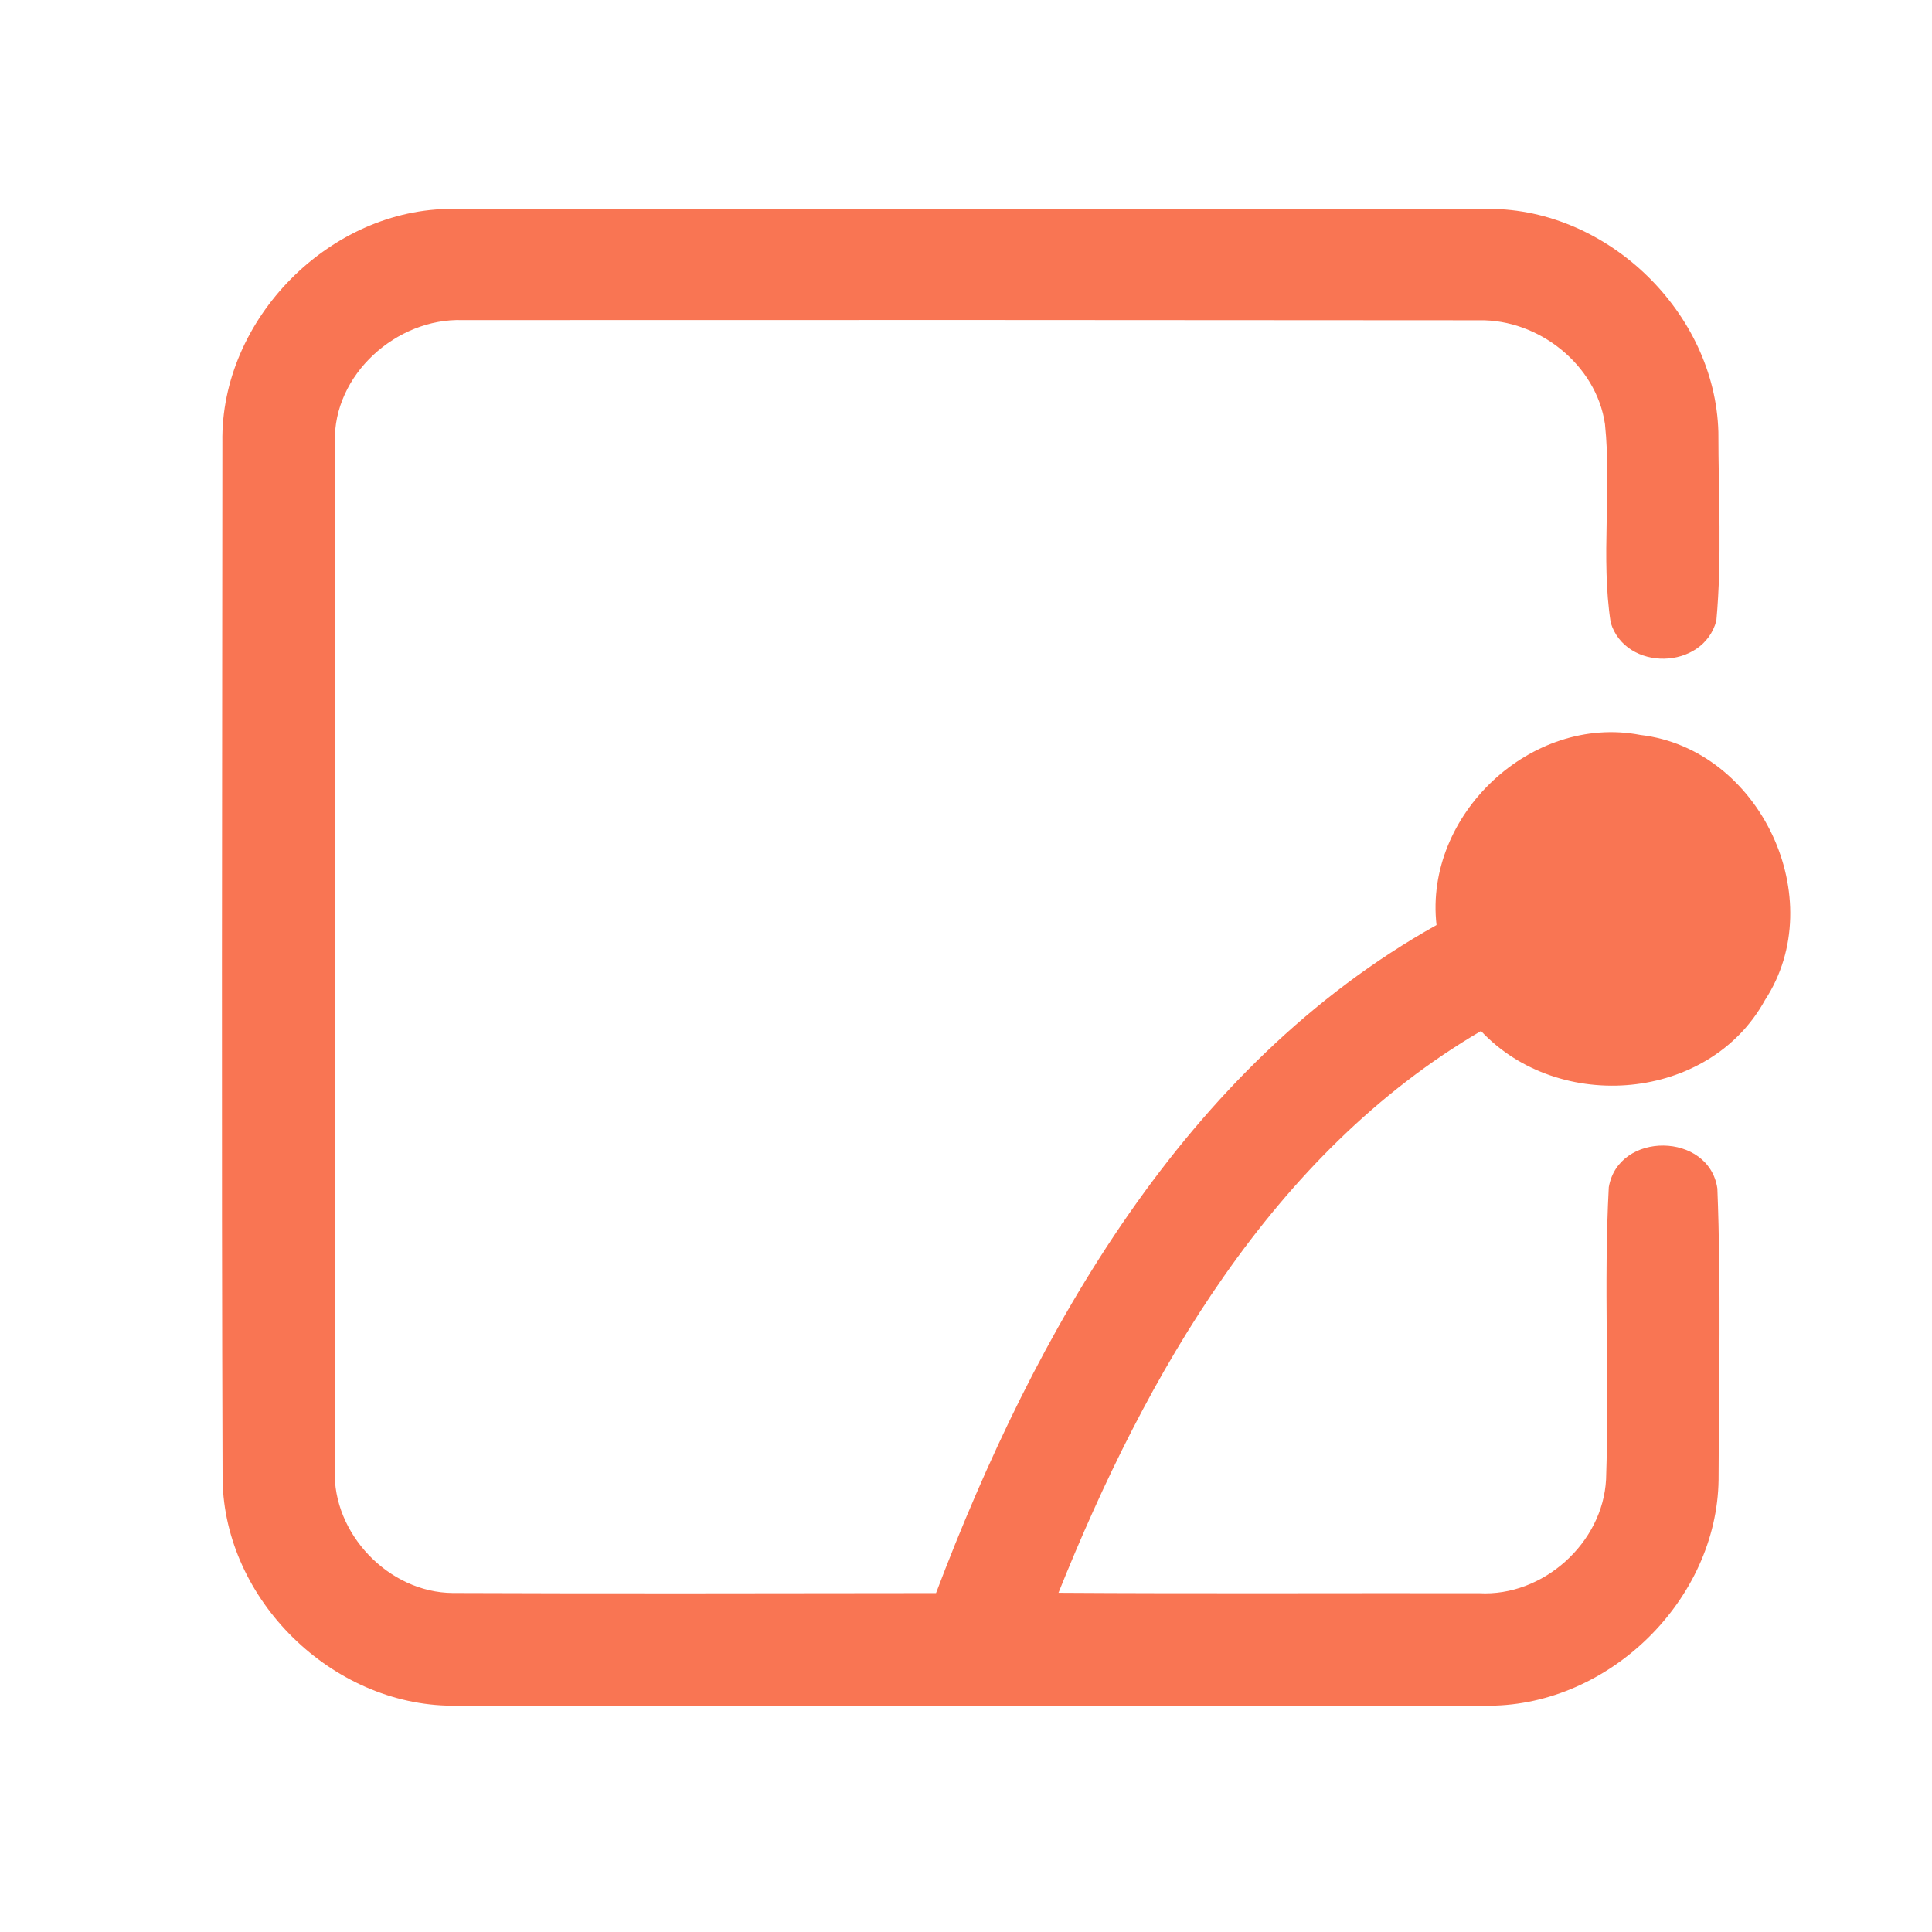 <?xml version="1.0" encoding="UTF-8" ?>
<!DOCTYPE svg PUBLIC "-//W3C//DTD SVG 1.1//EN" "http://www.w3.org/Graphics/SVG/1.1/DTD/svg11.dtd">
<svg width="192pt" height="192pt" viewBox="0 0 192 192" version="1.1" xmlns="http://www.w3.org/2000/svg">
<g id="#f97553ff">
<path fill="#f97553" opacity="1.00" d=" M 22.10 43.94 C 21.90 31.71 32.79 20.68 45.03 20.76 C 79.35 20.73 113.66 20.72 147.98 20.76 C 159.81 20.76 170.45 31.10 170.77 42.93 C 170.77 49.17 171.14 55.47 170.57 61.68 C 169.27 66.61 161.56 66.76 160.07 61.88 C 159.07 55.38 160.18 48.70 159.50 42.15 C 158.64 36.25 152.92 31.73 147.02 31.83 C 113.34 31.80 79.65 31.79 45.97 31.81 C 39.41 31.60 33.10 37.23 33.28 43.93 C 33.24 77.98 33.27 112.02 33.27 146.07 C 33.04 152.42 38.64 158.27 45.00 158.31 C 61.00 158.38 77.01 158.33 93.02 158.32 C 102.88 132.29 117.72 105.95 142.76 91.93 C 141.52 80.99 152.17 70.94 163.03 73.04 C 174.90 74.42 181.97 89.35 175.40 99.39 C 169.86 109.48 154.92 110.70 147.18 102.46 C 126.41 114.62 113.90 136.58 105.19 158.29 C 119.12 158.38 133.06 158.31 146.99 158.33 C 153.33 158.69 159.29 153.35 159.61 147.01 C 159.94 137.34 159.36 127.64 159.88 117.98 C 160.84 112.39 169.85 112.50 170.67 118.11 C 171.05 127.75 170.82 137.42 170.79 147.07 C 170.62 158.99 159.96 169.43 148.06 169.51 C 113.69 169.57 79.31 169.55 44.94 169.51 C 33.01 169.46 22.33 159.03 22.12 147.08 C 22.00 112.70 22.08 78.32 22.10 43.94 Z" />
</g>
</svg>
